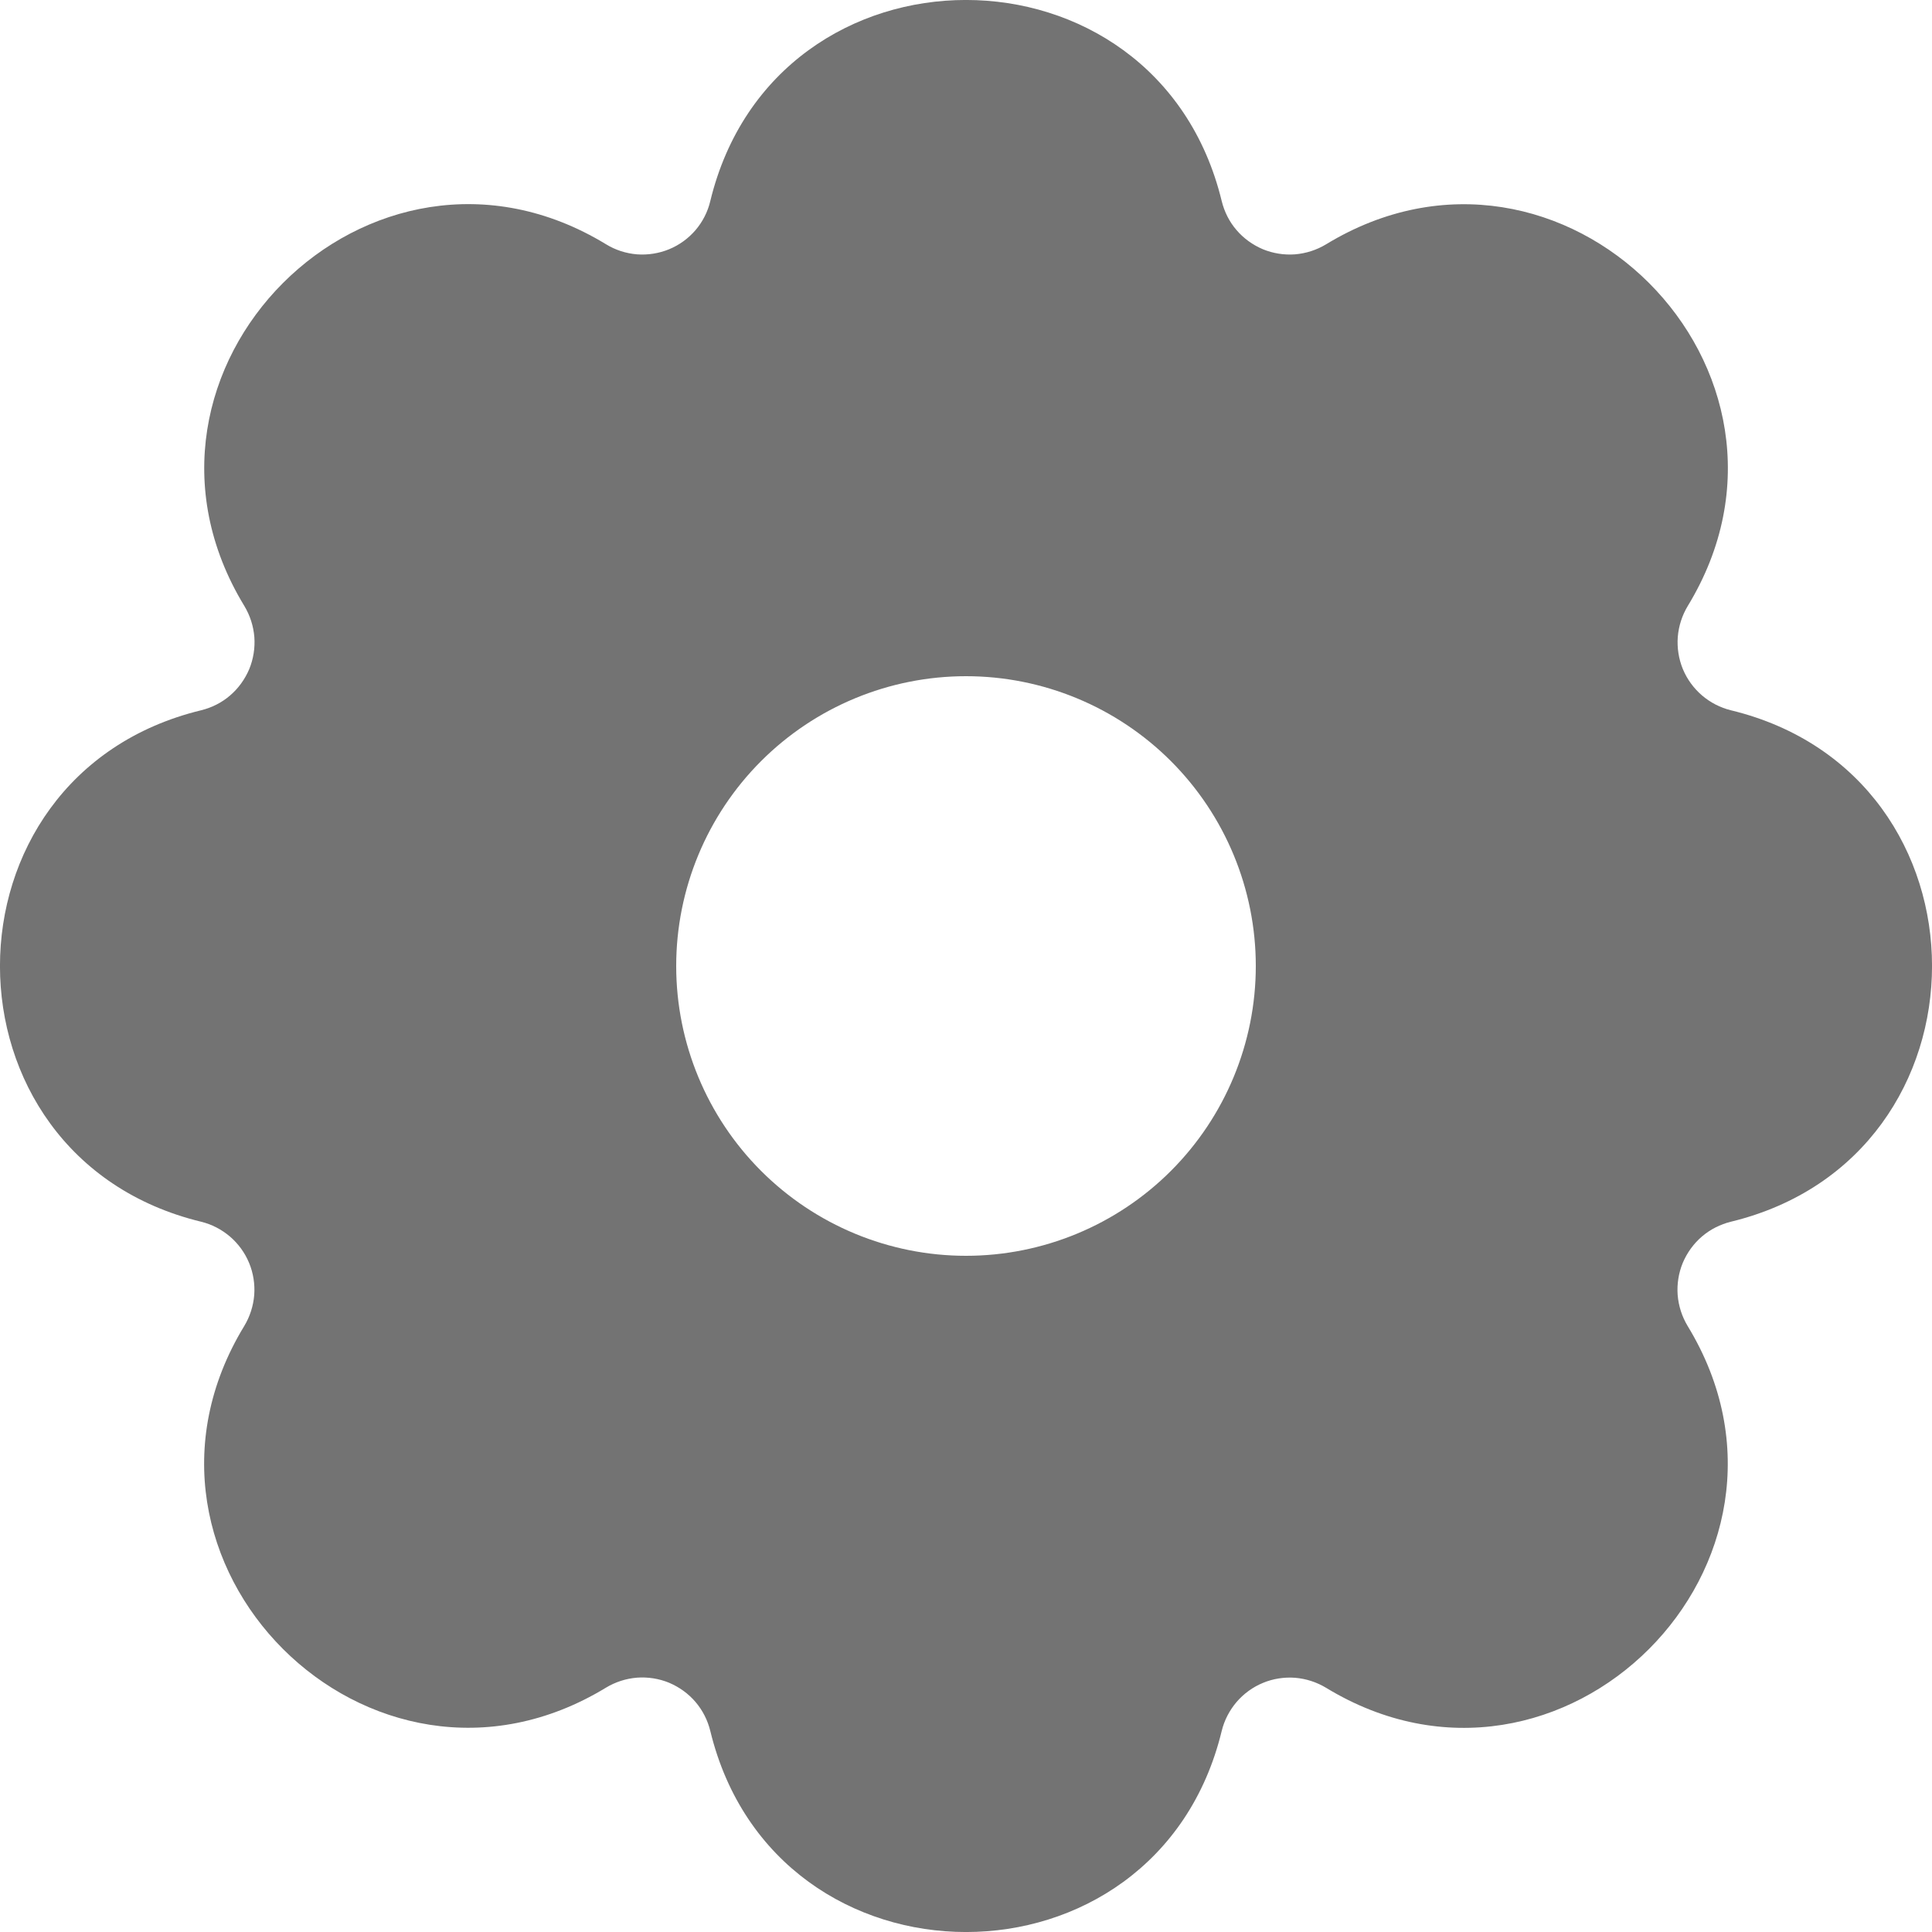 <svg width="17" height="17" viewBox="0 0 17 17" fill="none" xmlns="http://www.w3.org/2000/svg">
<path d="M10.75 1.769C10.773 1.863 10.817 1.951 10.88 2.024C10.943 2.098 11.023 2.155 11.112 2.193C11.202 2.23 11.299 2.245 11.395 2.238C11.492 2.23 11.585 2.2 11.668 2.15C13.741 0.888 16.113 3.259 14.851 5.332C14.801 5.415 14.771 5.508 14.763 5.605C14.756 5.701 14.771 5.798 14.808 5.888C14.845 5.977 14.903 6.056 14.976 6.119C15.05 6.182 15.137 6.227 15.231 6.25C17.59 6.822 17.59 10.177 15.231 10.75C15.137 10.773 15.05 10.817 14.976 10.88C14.902 10.943 14.845 11.023 14.807 11.112C14.77 11.202 14.755 11.299 14.762 11.395C14.77 11.492 14.8 11.585 14.85 11.668C16.112 13.741 13.741 16.113 11.668 14.851C11.585 14.801 11.492 14.771 11.395 14.763C11.299 14.756 11.202 14.771 11.113 14.808C11.023 14.845 10.944 14.903 10.881 14.976C10.818 15.05 10.773 15.137 10.75 15.231C10.178 17.59 6.823 17.59 6.25 15.231C6.227 15.137 6.183 15.05 6.12 14.976C6.057 14.902 5.977 14.845 5.888 14.807C5.798 14.77 5.701 14.755 5.605 14.762C5.508 14.77 5.415 14.8 5.332 14.85C3.259 16.112 0.887 13.741 2.149 11.668C2.199 11.585 2.229 11.492 2.237 11.395C2.244 11.299 2.229 11.202 2.192 11.113C2.155 11.023 2.097 10.944 2.024 10.881C1.95 10.818 1.863 10.773 1.769 10.75C-0.59 10.178 -0.59 6.823 1.769 6.25C1.863 6.227 1.951 6.183 2.024 6.12C2.098 6.057 2.155 5.977 2.193 5.888C2.23 5.798 2.245 5.701 2.238 5.605C2.23 5.508 2.2 5.415 2.15 5.332C0.888 3.259 3.259 0.887 5.332 2.149C5.415 2.2 5.508 2.23 5.605 2.238C5.701 2.245 5.798 2.23 5.888 2.193C5.978 2.156 6.057 2.098 6.12 2.025C6.183 1.951 6.228 1.863 6.25 1.769C6.822 -0.59 10.177 -0.59 10.75 1.769ZM8.5 5.95C7.824 5.95 7.175 6.219 6.697 6.697C6.219 7.175 5.95 7.824 5.95 8.5C5.95 9.176 6.219 9.825 6.697 10.303C7.175 10.781 7.824 11.05 8.5 11.05C9.176 11.05 9.825 10.781 10.303 10.303C10.781 9.825 11.05 9.176 11.05 8.5C11.05 7.824 10.781 7.175 10.303 6.697C9.825 6.219 9.176 5.95 8.5 5.95Z" fill="#737373"/>
</svg>
